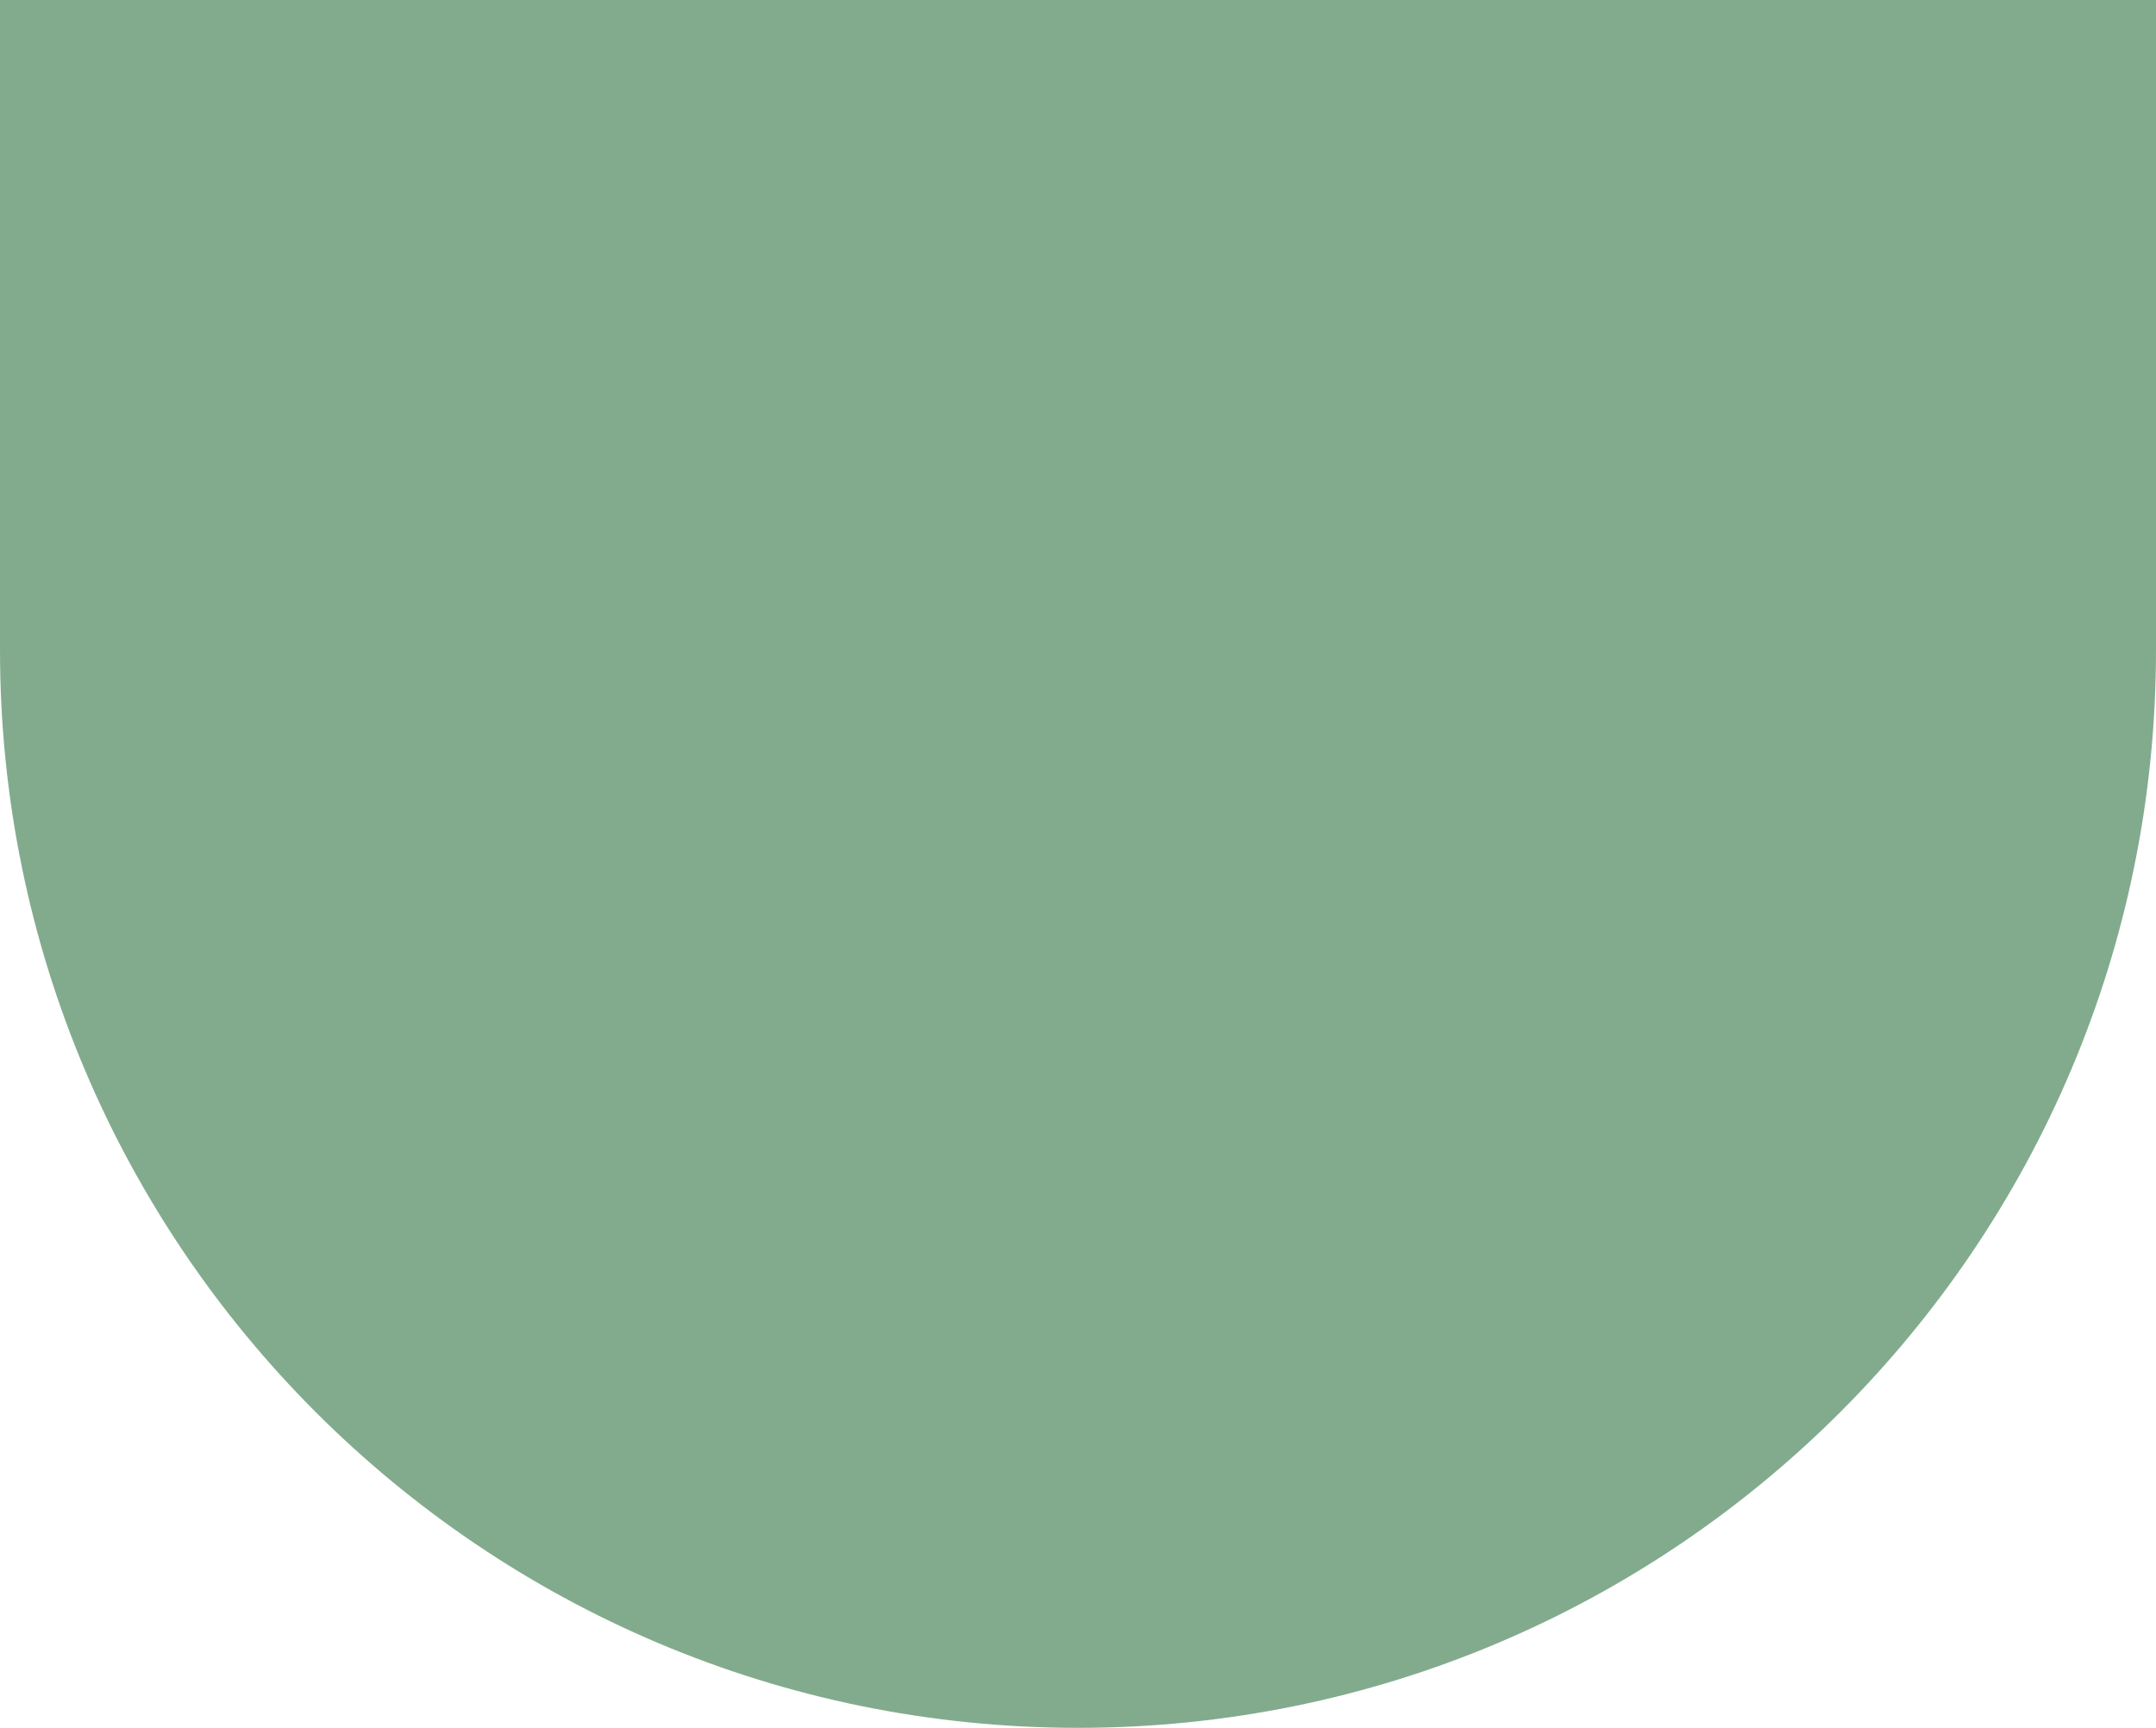 <svg width="393" height="315" viewBox="0 0 393 315" fill="none" xmlns="http://www.w3.org/2000/svg">
<path d="M0 0H393V118.5C393 227.024 305.024 315 196.5 315V315C87.976 315 0 227.024 0 118.5V0Z" fill="#82AB8D"/>
</svg>
